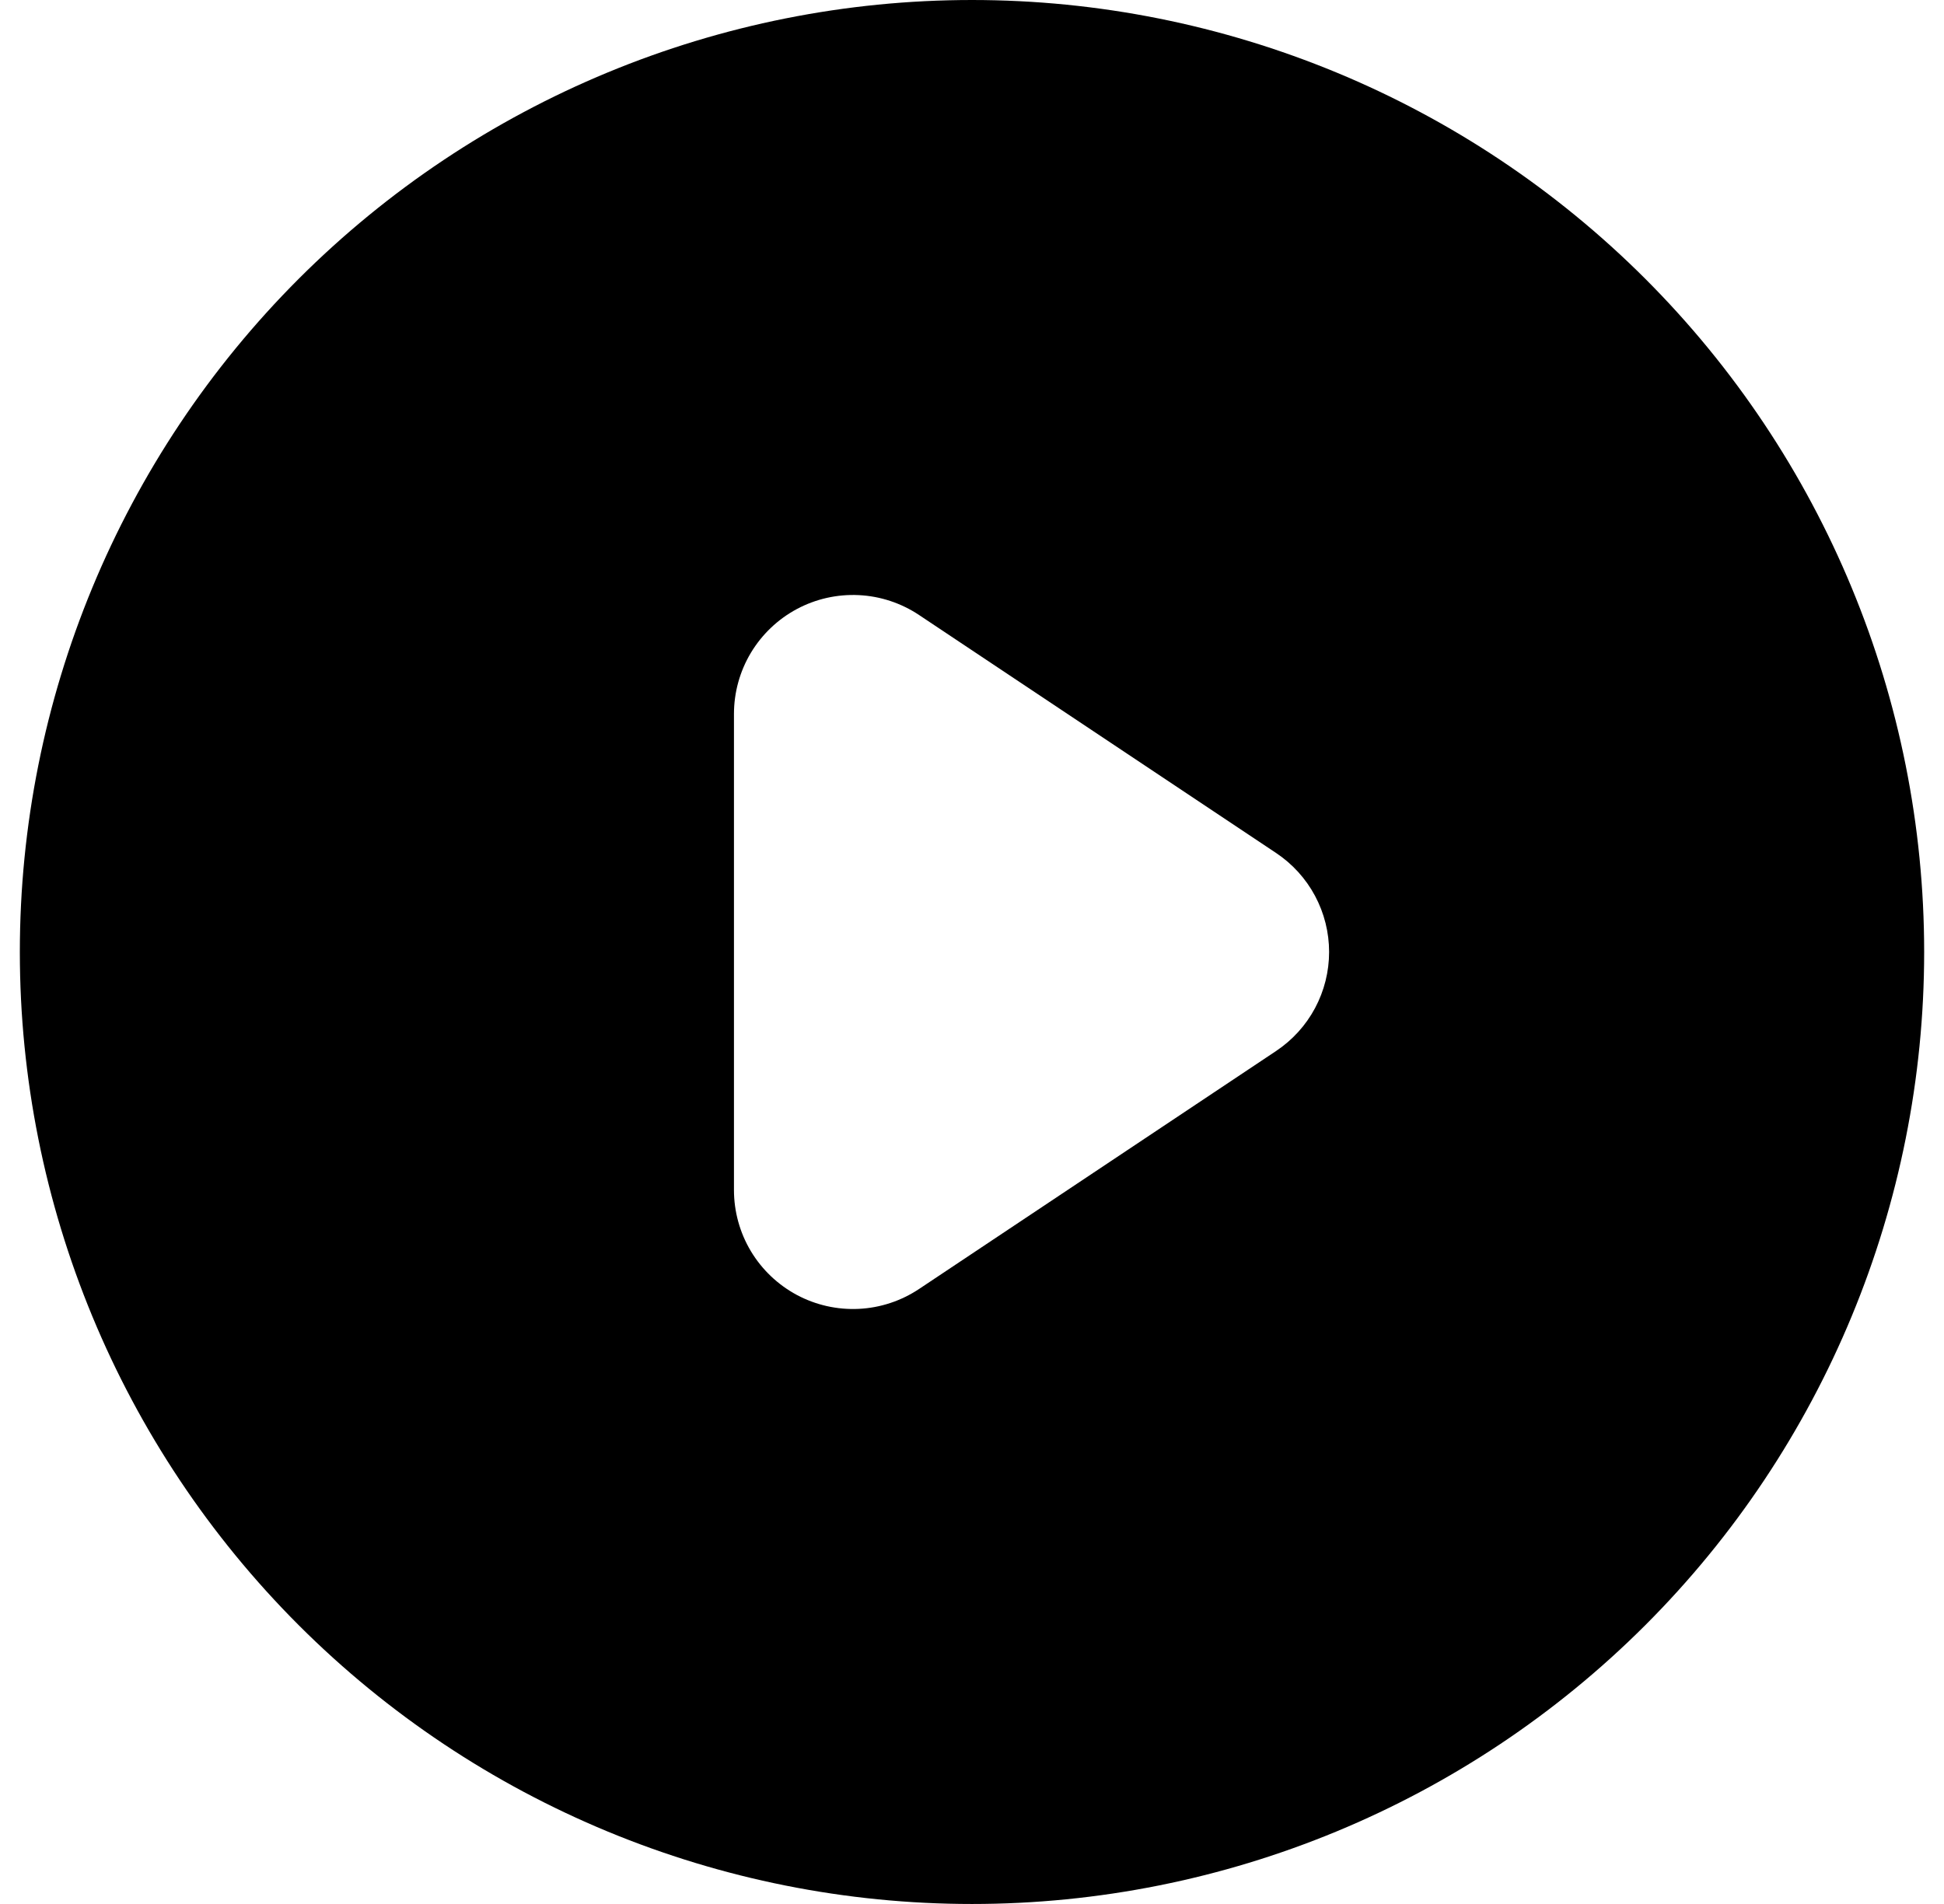 <svg width="49" height="48" viewBox="0 0 49 48" fill="none" xmlns="http://www.w3.org/2000/svg">
<path fill-rule="evenodd" clip-rule="evenodd" d="M24.5 48C30.865 48 36.97 45.471 41.471 40.971C45.971 36.47 48.5 30.365 48.5 24C48.5 17.635 45.971 11.53 41.471 7.029C36.97 2.529 30.865 0 24.5 0C18.135 0 12.03 2.529 7.529 7.029C3.029 11.53 0.5 17.635 0.5 24C0.5 30.365 3.029 36.47 7.529 40.971C12.03 45.471 18.135 48 24.5 48ZM23.165 15.504C22.713 15.203 22.188 15.029 21.645 15.003C21.103 14.977 20.564 15.098 20.085 15.354C19.606 15.611 19.206 15.992 18.926 16.458C18.647 16.924 18.5 17.457 18.5 18V30C18.5 30.543 18.647 31.076 18.926 31.542C19.206 32.008 19.606 32.389 20.085 32.646C20.564 32.902 21.103 33.023 21.645 32.997C22.188 32.971 22.713 32.797 23.165 32.496L32.165 26.496C32.576 26.222 32.913 25.851 33.146 25.416C33.379 24.98 33.501 24.494 33.501 24C33.501 23.506 33.379 23.02 33.146 22.584C32.913 22.149 32.576 21.778 32.165 21.504L23.165 15.504Z" fill="black"/>
</svg>
